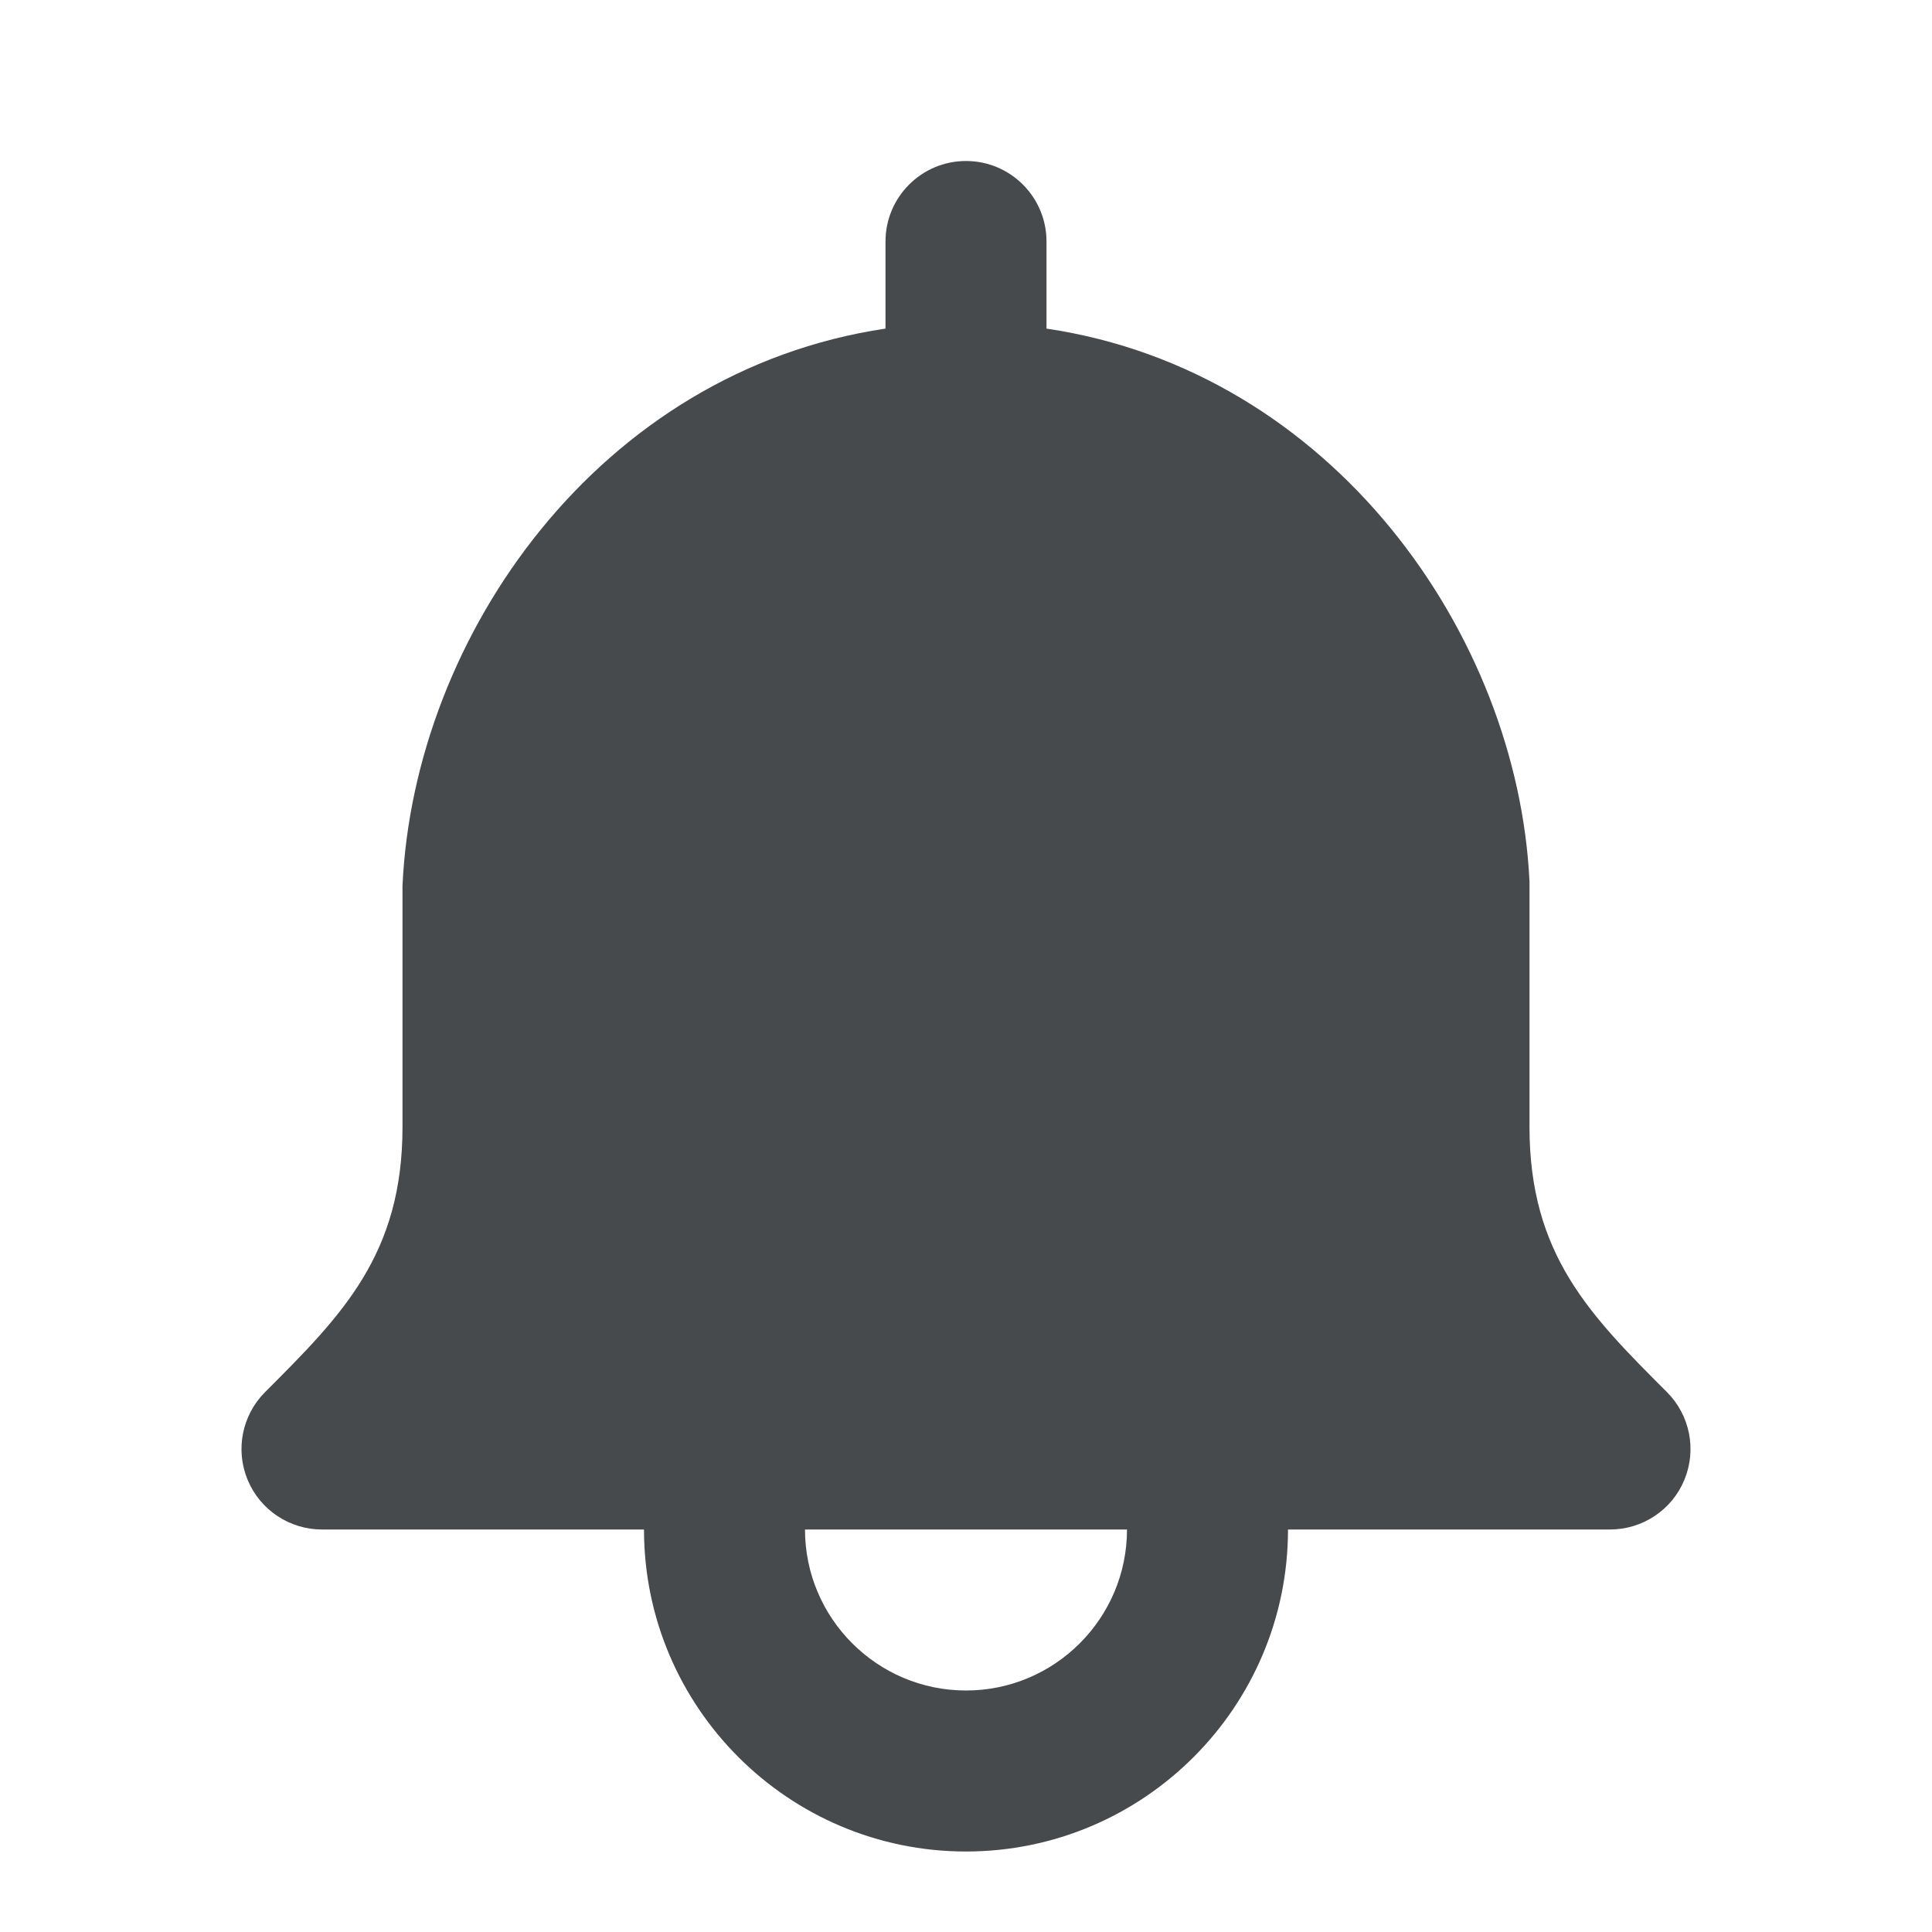 <svg width="24" height="24" viewBox="0 0 24 24" fill="none" xmlns="http://www.w3.org/2000/svg">
<path d="M20.707 17.293C19.753 16.339 19 15.586 19 14V10.953C18.856 7.889 16.555 4.61 13 4.082V3C13 2.448 12.552 2 12 2C11.448 2 11 2.448 11 3V4.082C7.446 4.611 5.145 7.893 5 11V14C5 15.586 4.247 16.339 3.293 17.293C3.007 17.579 2.921 18.009 3.076 18.383C3.231 18.757 3.596 19 4 19H8C8 21.206 9.794 23 12 23C14.206 23 16 21.206 16 19H20C20.404 19 20.77 18.757 20.924 18.383C21.079 18.009 20.993 17.579 20.707 17.293ZM12 21C10.897 21 10 20.103 10 19H14C14 20.103 13.103 21 12 21Z" fill="#464A4D"/>
</svg>
